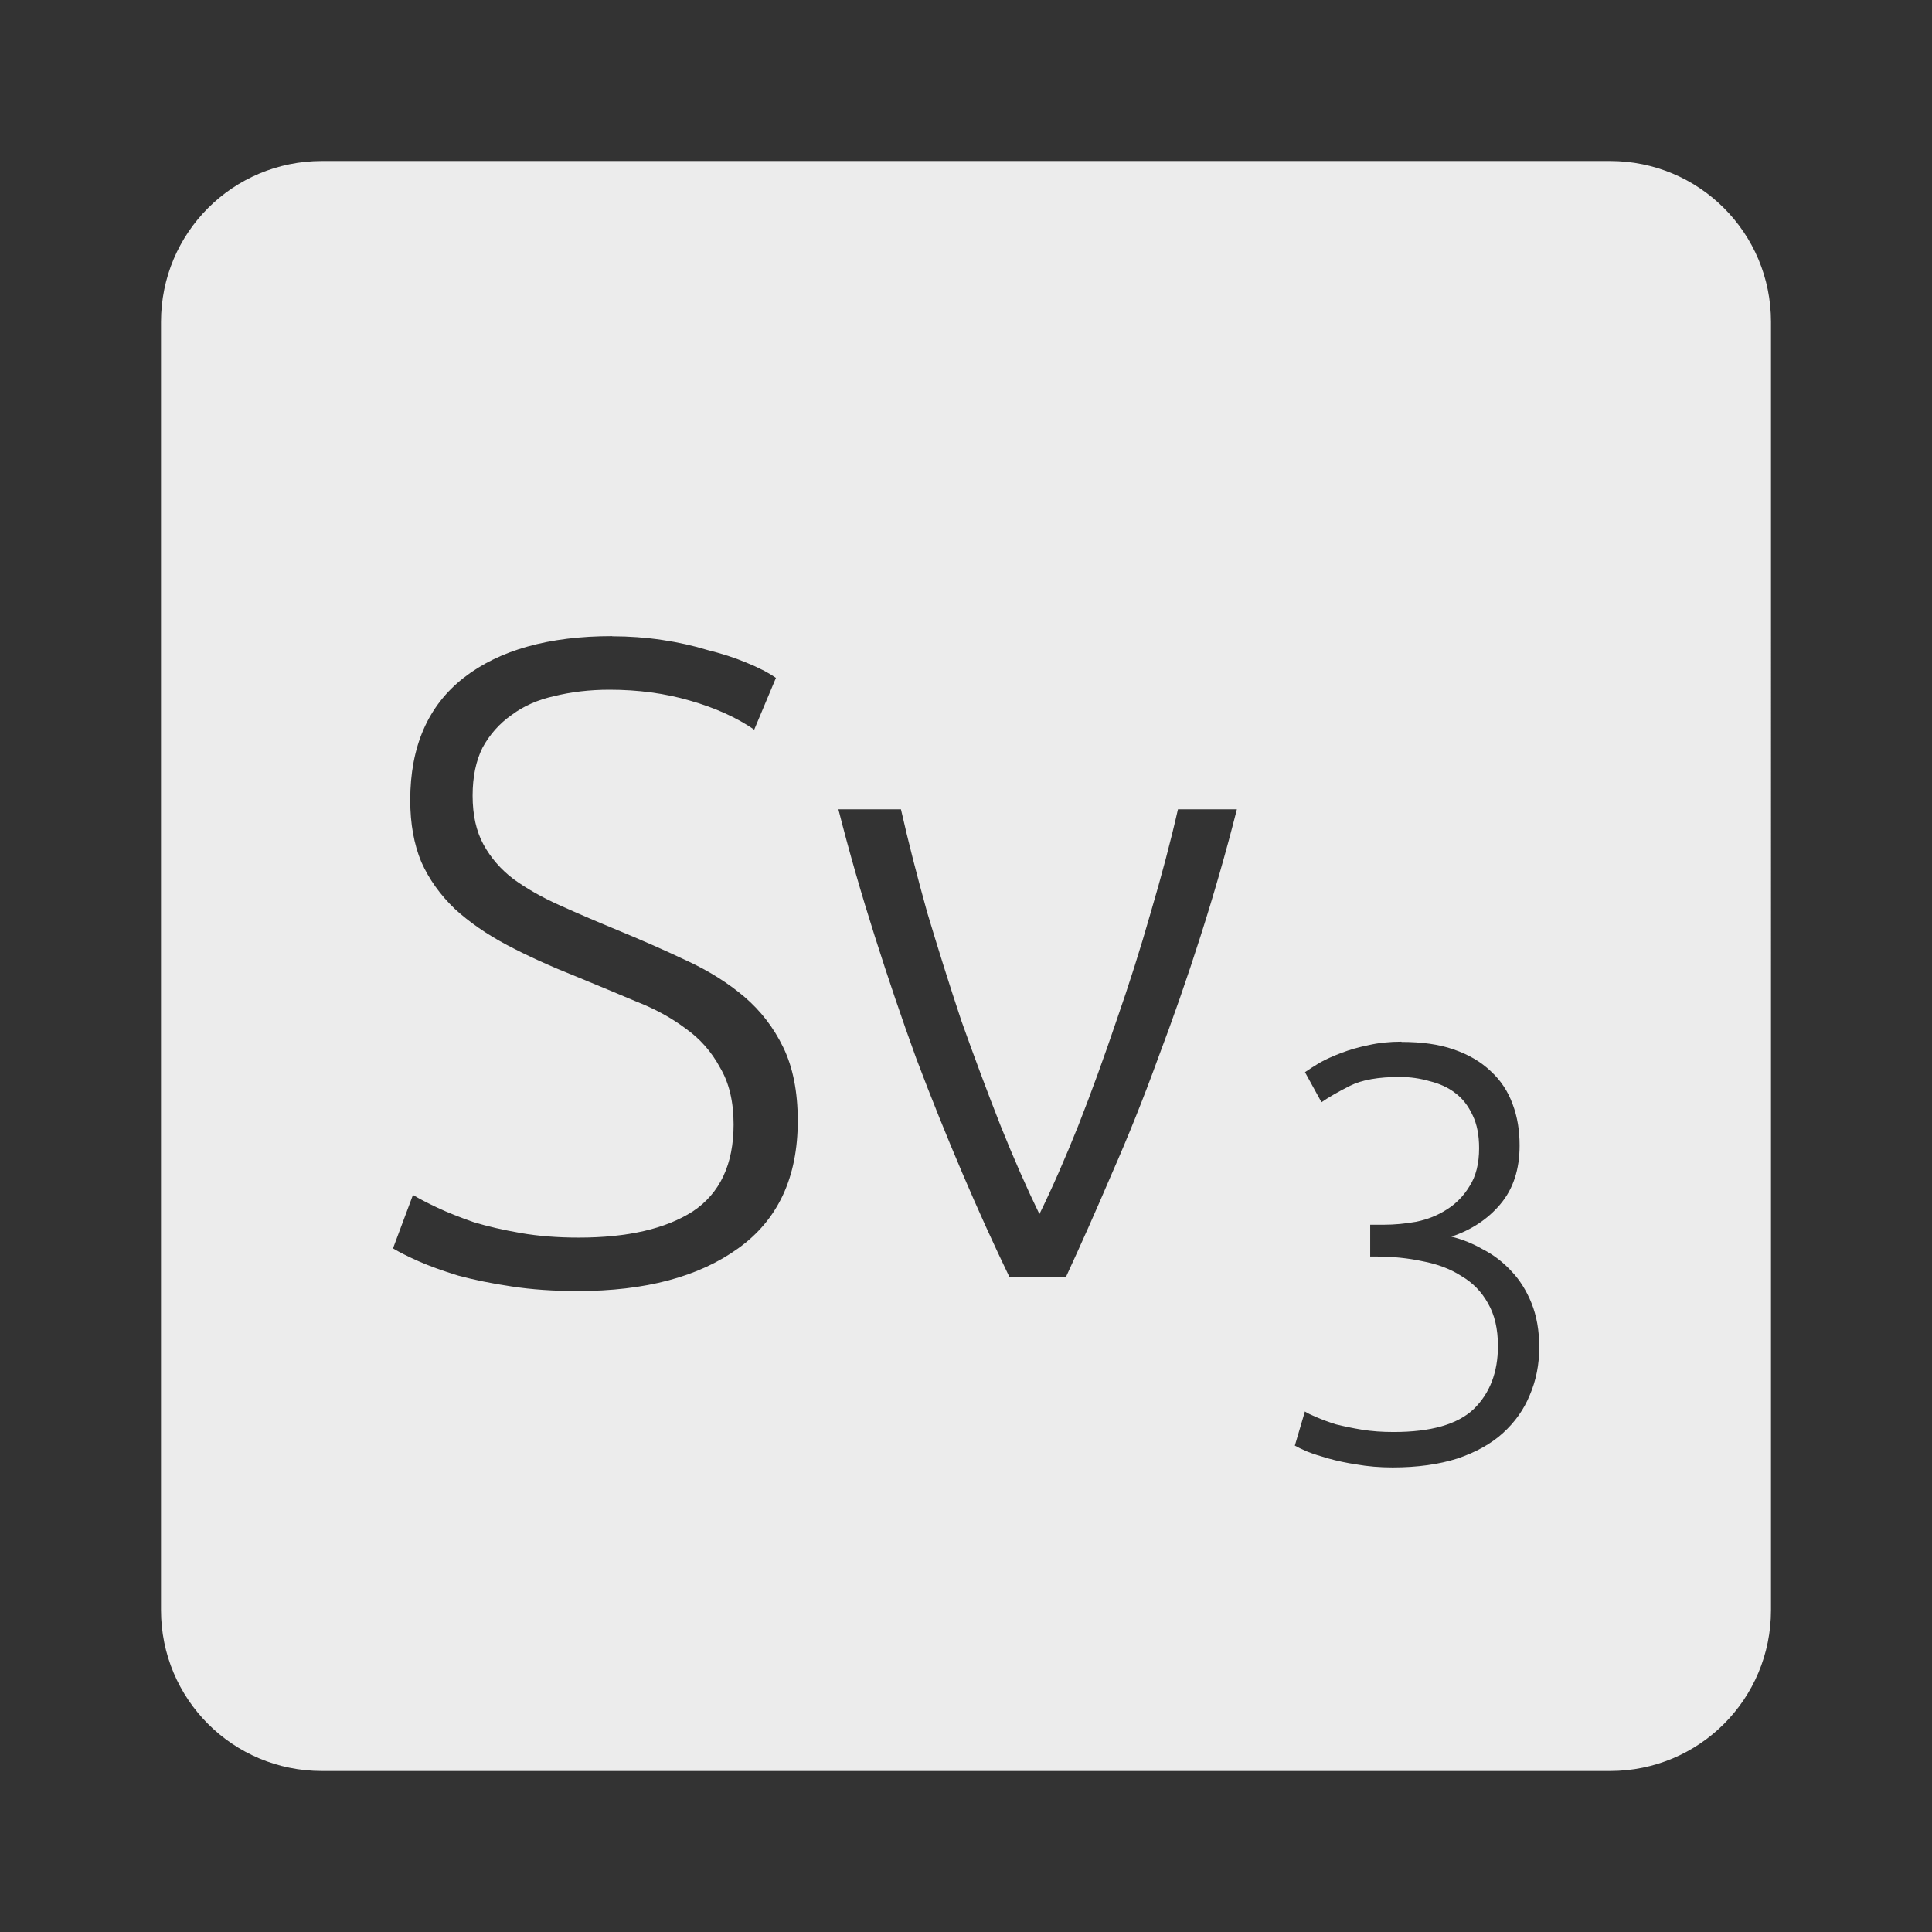 <svg xmlns="http://www.w3.org/2000/svg" viewBox="0 0 24 24">
 <rect x="0" y="0" width="24" height="24" fill="#333333" stroke="none"/>
 <path d="M 4,2 C 2.892,2 2,2.892 2,4 l 0,16 c 0,1.108 0.892,2 2,2 l 16,0 c 1.108,0 2,-0.892 2,-2 L 22,4 C 22,2.892 21.108,2 20,2 L 4,2 Z m 3.604,5.904 c 0.21,0 0.417,0.015 0.619,0.045 0.203,0.03 0.39,0.072 0.563,0.125 0.18,0.045 0.34,0.096 0.482,0.156 0.15,0.06 0.274,0.124 0.371,0.191 L 9.369,9.064 C 9.152,8.914 8.885,8.793 8.57,8.703 8.262,8.613 7.93,8.568 7.57,8.568 7.323,8.568 7.092,8.596 6.882,8.648 6.68,8.693 6.505,8.77 6.355,8.882 6.205,8.987 6.084,9.123 5.994,9.288 5.912,9.453 5.871,9.651 5.871,9.884 c 0,0.24 0.045,0.442 0.135,0.607 0.09,0.165 0.214,0.308 0.371,0.428 0.165,0.12 0.357,0.229 0.574,0.326 0.217,0.098 0.454,0.2 0.709,0.305 0.308,0.127 0.595,0.253 0.865,0.381 0.277,0.127 0.518,0.279 0.721,0.451 0.202,0.173 0.364,0.381 0.484,0.629 0.12,0.248 0.18,0.552 0.18,0.912 0,0.705 -0.247,1.233 -0.742,1.586 -0.488,0.352 -1.152,0.529 -1.992,0.529 -0.3,0 -0.573,-0.019 -0.82,-0.057 C 6.109,15.944 5.887,15.899 5.692,15.846 5.497,15.786 5.331,15.726 5.196,15.666 5.061,15.606 4.957,15.553 4.882,15.508 L 5.13,14.844 c 0.075,0.045 0.175,0.098 0.303,0.158 0.128,0.06 0.279,0.12 0.451,0.18 0.173,0.053 0.366,0.097 0.584,0.135 0.217,0.038 0.458,0.057 0.721,0.057 0.607,0 1.08,-0.109 1.418,-0.326 0.337,-0.225 0.506,-0.585 0.506,-1.08 0,-0.285 -0.057,-0.521 -0.17,-0.709 C 8.838,13.064 8.695,12.902 8.515,12.775 8.335,12.64 8.13,12.529 7.898,12.439 7.666,12.341 7.421,12.239 7.166,12.134 6.844,12.006 6.556,11.876 6.301,11.741 6.046,11.606 5.829,11.455 5.649,11.29 5.469,11.117 5.33,10.924 5.233,10.706 5.143,10.489 5.096,10.233 5.096,9.94 5.096,9.273 5.318,8.765 5.76,8.42 6.202,8.075 6.818,7.902 7.606,7.902 Z m 2.811,2.15 0.777,0 c 0.09,0.398 0.199,0.824 0.326,1.281 0.135,0.45 0.276,0.9 0.426,1.35 0.158,0.443 0.319,0.875 0.484,1.295 0.165,0.413 0.327,0.779 0.484,1.102 0.158,-0.322 0.319,-0.689 0.484,-1.102 0.165,-0.42 0.321,-0.852 0.471,-1.295 0.157,-0.45 0.3,-0.9 0.428,-1.35 0.135,-0.458 0.248,-0.884 0.338,-1.281 l 0.732,0 c -0.135,0.533 -0.286,1.057 -0.451,1.574 -0.165,0.518 -0.342,1.025 -0.529,1.52 -0.18,0.495 -0.37,0.97 -0.572,1.428 -0.195,0.457 -0.387,0.888 -0.574,1.293 l -0.697,0 c -0.195,-0.405 -0.391,-0.835 -0.586,-1.293 -0.195,-0.457 -0.387,-0.933 -0.574,-1.428 -0.18,-0.495 -0.351,-1 -0.516,-1.52 -0.165,-0.518 -0.316,-1.042 -0.451,-1.574 z m 6.994,2.889 c 0.253,0 0.47,0.03 0.65,0.094 0.185,0.063 0.339,0.154 0.461,0.271 0.122,0.112 0.213,0.249 0.271,0.41 0.059,0.156 0.086,0.326 0.086,0.512 0,0.297 -0.079,0.54 -0.24,0.73 -0.156,0.185 -0.359,0.319 -0.607,0.402 0.137,0.034 0.268,0.087 0.395,0.16 0.132,0.068 0.249,0.159 0.352,0.271 0.102,0.107 0.185,0.239 0.248,0.395 0.063,0.156 0.096,0.339 0.096,0.549 0,0.214 -0.039,0.411 -0.117,0.592 -0.073,0.18 -0.185,0.338 -0.336,0.475 -0.146,0.132 -0.333,0.236 -0.563,0.314 -0.229,0.073 -0.498,0.111 -0.805,0.111 -0.161,0 -0.311,-0.013 -0.447,-0.037 -0.132,-0.02 -0.247,-0.045 -0.35,-0.074 -0.102,-0.029 -0.191,-0.057 -0.264,-0.086 -0.068,-0.029 -0.12,-0.055 -0.154,-0.074 l 0.125,-0.424 c 0.029,0.02 0.078,0.043 0.146,0.072 0.068,0.029 0.148,0.059 0.24,0.088 0.098,0.024 0.205,0.047 0.322,0.066 0.122,0.02 0.253,0.029 0.395,0.029 0.463,0 0.794,-0.095 0.994,-0.285 0.2,-0.195 0.301,-0.457 0.301,-0.783 0,-0.215 -0.042,-0.392 -0.125,-0.533 -0.078,-0.141 -0.187,-0.253 -0.328,-0.336 -0.136,-0.088 -0.297,-0.149 -0.482,-0.184 -0.18,-0.039 -0.373,-0.059 -0.578,-0.059 l -0.074,0 0,-0.395 0.17,0 c 0.132,0 0.266,-0.013 0.402,-0.037 0.141,-0.029 0.267,-0.079 0.379,-0.152 0.117,-0.073 0.212,-0.171 0.285,-0.293 0.078,-0.122 0.117,-0.279 0.117,-0.469 0,-0.161 -0.026,-0.296 -0.08,-0.408 -0.054,-0.117 -0.126,-0.211 -0.219,-0.279 -0.088,-0.068 -0.193,-0.115 -0.314,-0.145 -0.117,-0.034 -0.241,-0.053 -0.373,-0.053 -0.263,0 -0.469,0.036 -0.615,0.109 -0.146,0.073 -0.265,0.142 -0.357,0.205 l -0.205,-0.373 c 0.049,-0.034 0.109,-0.073 0.182,-0.117 0.078,-0.044 0.169,-0.084 0.271,-0.123 0.102,-0.039 0.214,-0.071 0.336,-0.096 0.127,-0.029 0.264,-0.043 0.41,-0.043 z" style="fill:#ececec;fill-opacity:1"/>
</svg>
